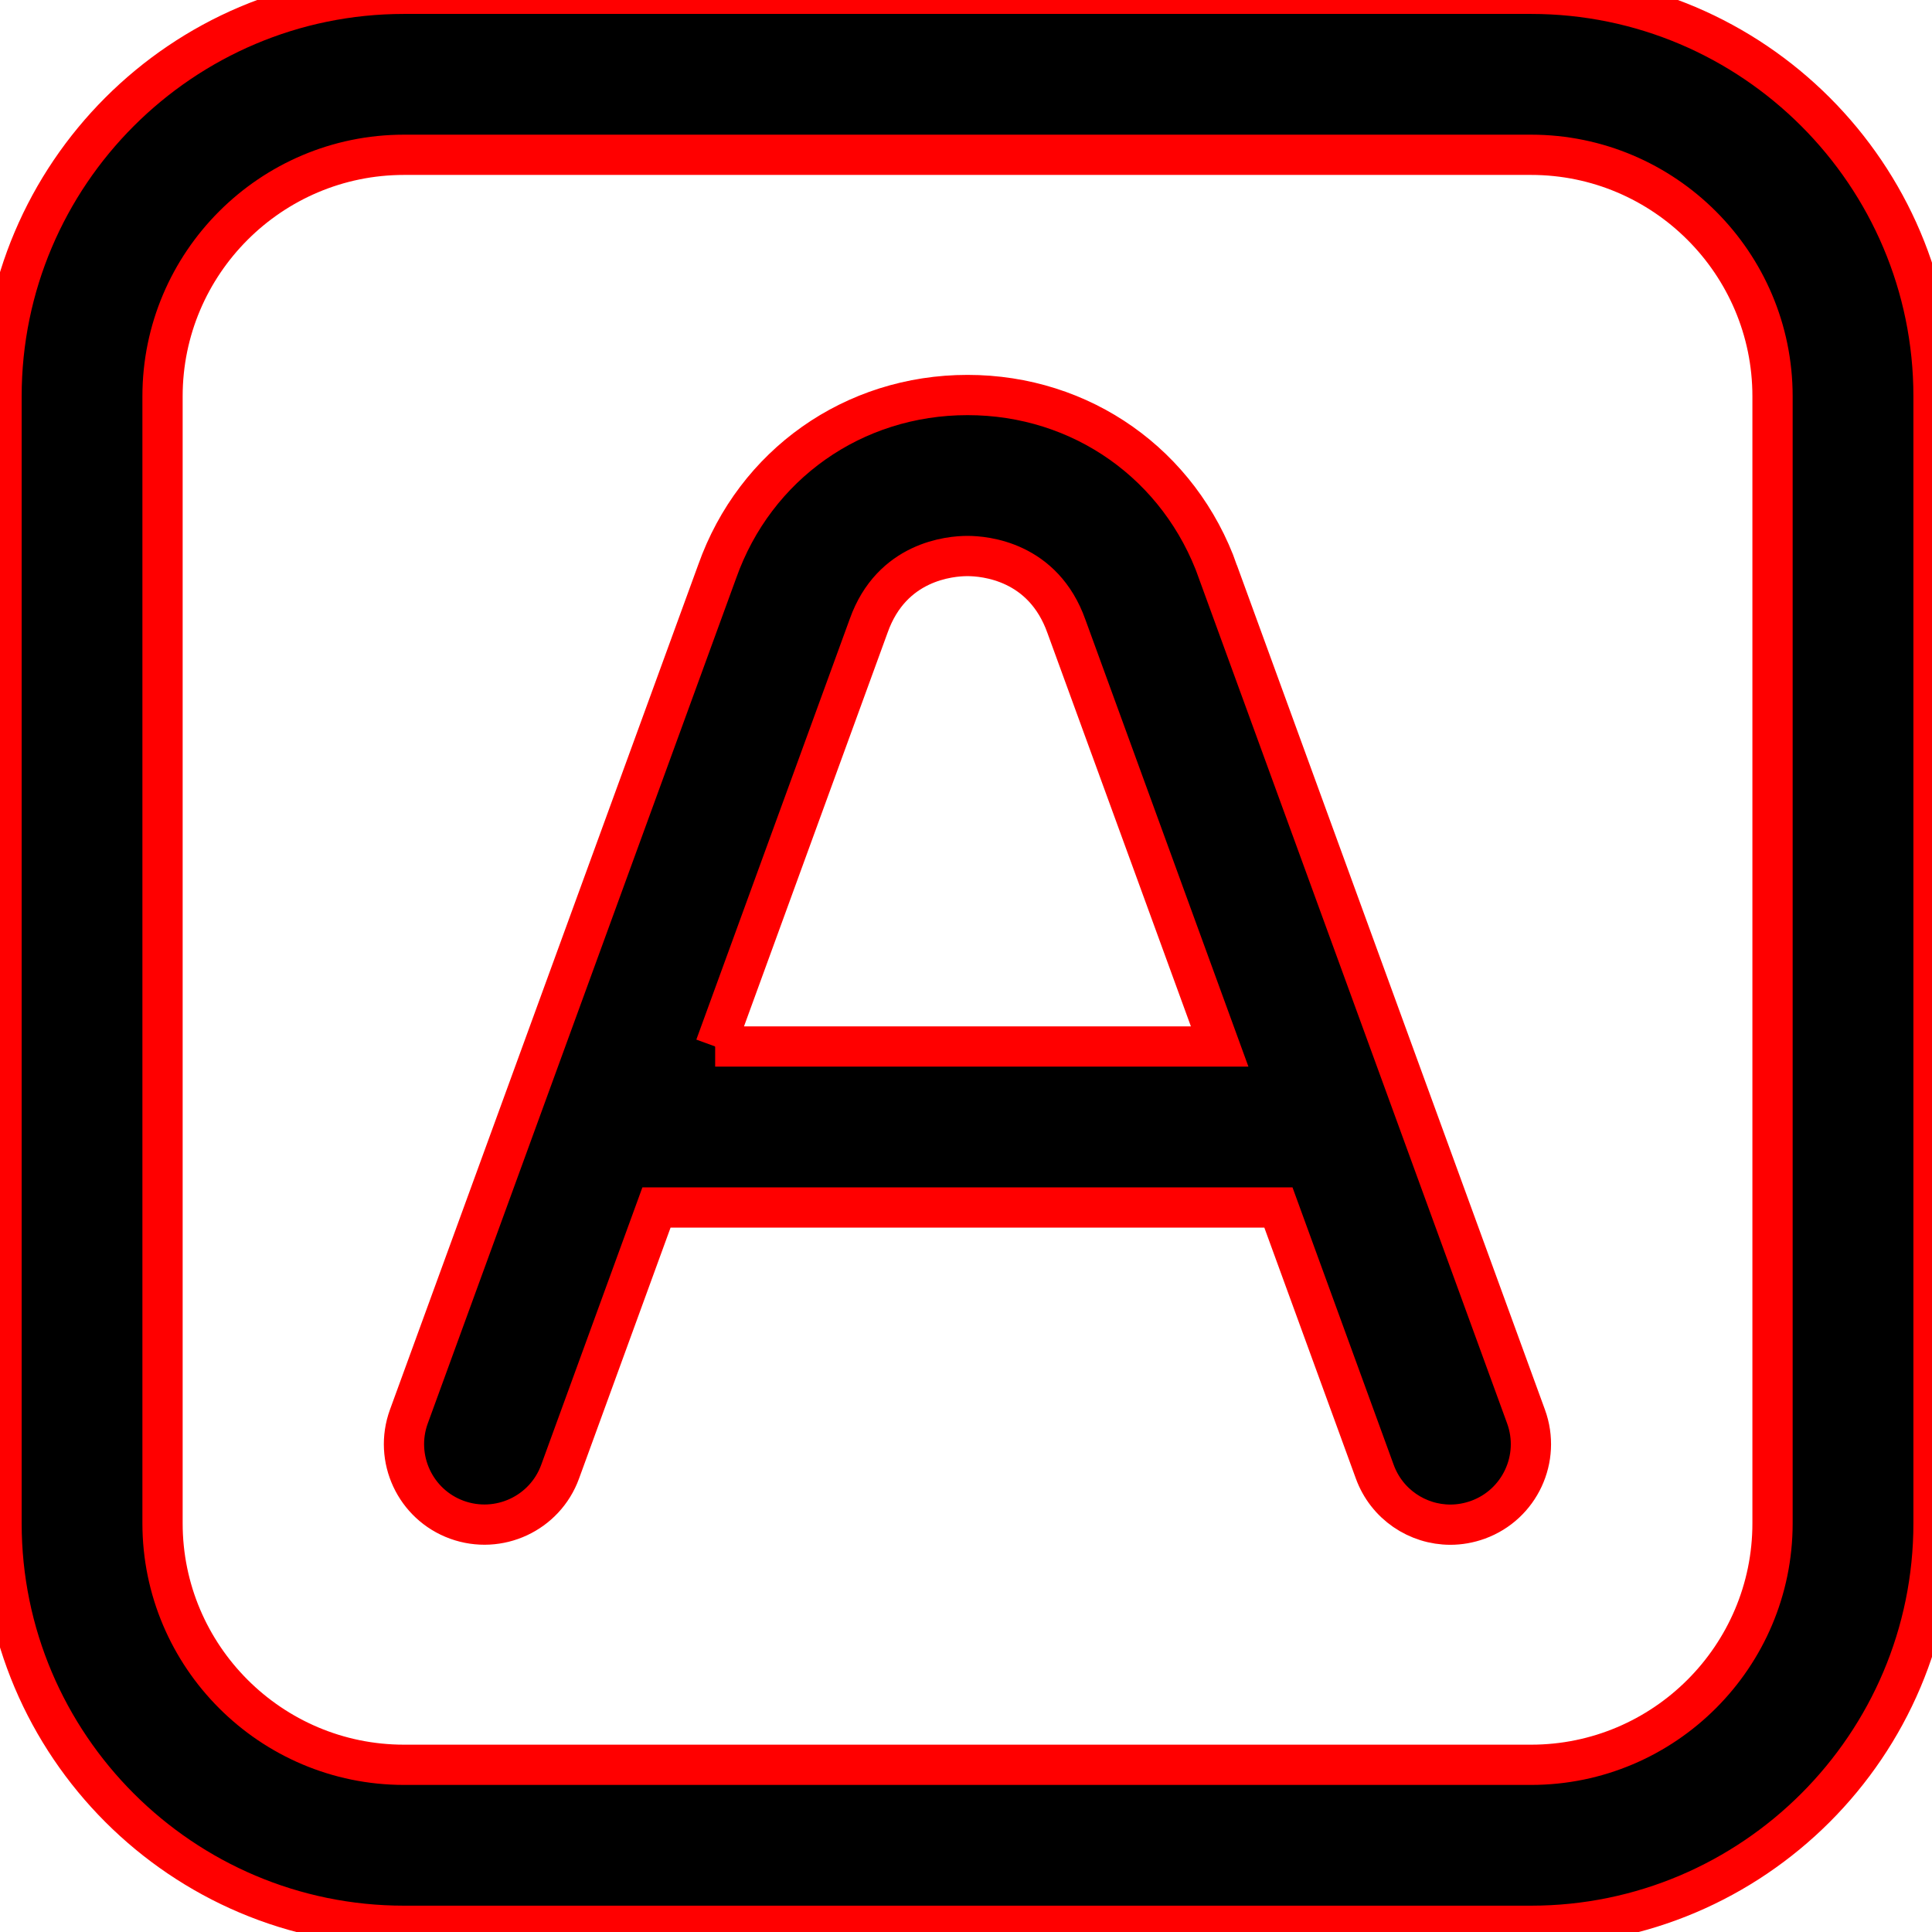 <!-- <?xml version="1.0" encoding="UTF-8"?>
<svg xmlns="http://www.w3.org/2000/svg" id="Layer_1" data-name="Layer 1" viewBox="0 0 24 24" width="512" height="512"><path d="m19.019-.077H5.019C2.262-.077.019,2.166.019,4.923v14c0,2.757,2.243,5,5,5h14c2.757,0,5-2.243,5-5V4.923C24.019,2.166,21.776-.077,19.019-.077Zm3,19c0,1.654-1.346,3-3,3H5.019c-1.654,0-3-1.346-3-3V4.923c0-1.654,1.346-3,3-3h14c1.654,0,3,1.346,3,3v14Zm-6.888-11.818c-.474-1.335-1.695-2.198-3.112-2.198s-2.638.863-3.109,2.19l-3.831,10.5c-.189.519.078,1.093.597,1.282.519.188,1.093-.078,1.282-.597l1.197-3.282h7.726l1.197,3.282c.148.406.531.658.939.658.114,0,.229-.02.343-.061.519-.189.786-.763.597-1.282l-3.827-10.492Zm-6.246,5.895l1.906-5.226c.286-.805,1.012-.867,1.227-.867s.942.062,1.23.875l1.903,5.218h-6.267Z"/></svg> -->


<svg xmlns="http://www.w3.org/2000/svg" id="Layer_1" data-name="Layer 1" viewBox="0 0 24 24" width="512" height="512">
  <path
    d="m19.019-.077H5.019C2.262-.077.019,2.166.019,4.923v14c0,2.757,2.243,5,5,5h14c2.757,0,5-2.243,5-5V4.923C24.019,2.166,21.776-.077,19.019-.077Zm3,19c0,1.654-1.346,3-3,3H5.019c-1.654,0-3-1.346-3-3V4.923c0-1.654,1.346-3,3-3h14c1.654,0,3,1.346,3,3v14Zm-6.888-11.818c-.474-1.335-1.695-2.198-3.112-2.198s-2.638.863-3.109,2.19l-3.831,10.5c-.189.519.078,1.093.597,1.282.519.188,1.093-.078,1.282-.597l1.197-3.282h7.726l1.197,3.282c.148.406.531.658.939.658.114,0,.229-.02.343-.061.519-.189.786-.763.597-1.282l-3.827-10.492Zm-6.246,5.895l1.906-5.226c.286-.805,1.012-.867,1.227-.867s.942.062,1.23.875l1.903,5.218h-6.267Z"
    fill="black"
    stroke="red"
    stroke-width="0.5"
  />
</svg>
